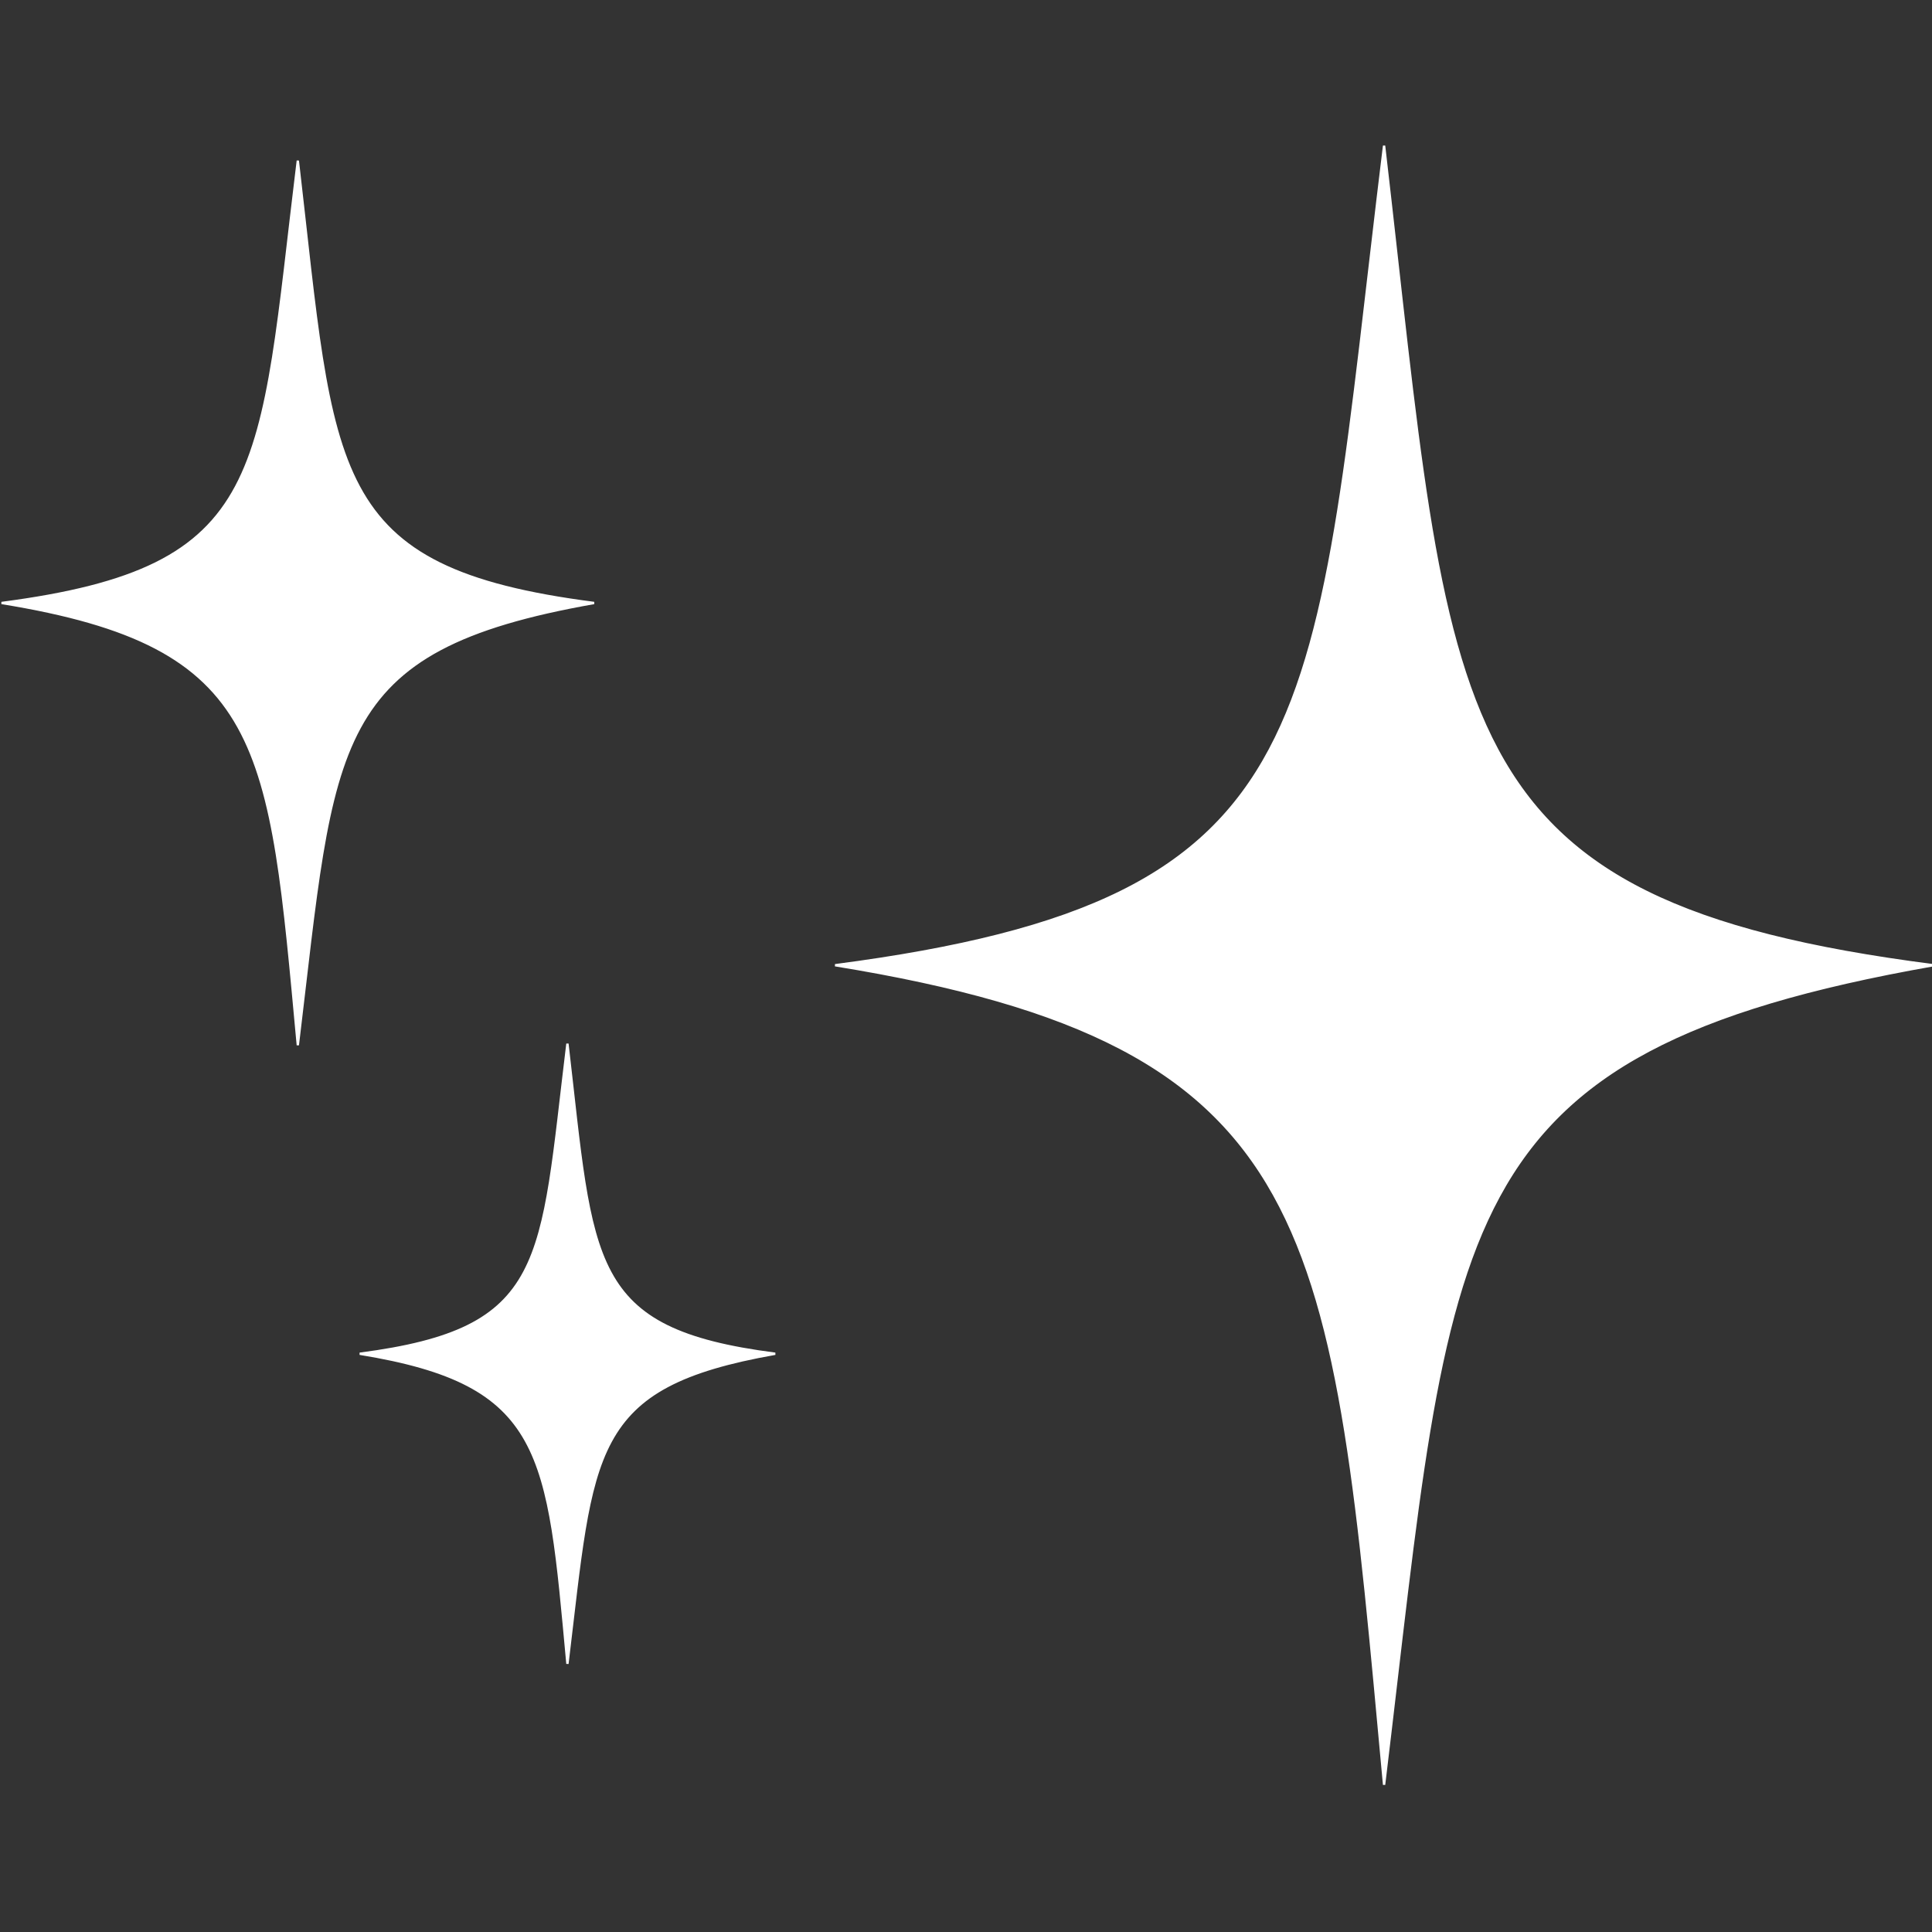 <svg xmlns="http://www.w3.org/2000/svg" width="20" height="20" viewBox="0 0 20 20" fill="none">
  <rect x="0" y="0" width="20" height="20" fill="#333333" stroke="none"/>
  <g clip-path="url(#clip0_2721_26699)">
    <path d="M14.328 1.508C13.589 7.543 13.807 9.319 8.645 9.992C13.719 10.816 13.792 12.674 14.328 18.476C15.034 12.64 14.897 10.893 20.012 9.992C14.857 9.33 15.03 7.536 14.328 1.508ZM3.083 1.663C2.684 4.92 2.801 5.879 0.016 6.242C2.754 6.686 2.793 7.689 3.083 10.82C3.463 7.671 3.389 6.728 6.15 6.242C3.368 5.884 3.461 4.916 3.083 1.663ZM5.874 10.804C5.595 13.087 5.677 13.76 3.724 14.014C5.644 14.326 5.672 15.029 5.874 17.224C6.141 15.016 6.089 14.355 8.025 14.014C6.074 13.763 6.14 13.085 5.874 10.804Z" fill="white" stroke="white" stroke-width="0.024" stroke-linecap="square"/>
  </g>
  <defs>
    <clipPath id="clip0_2721_26699">
      <rect width="20" height="20" fill="white"/>
    </clipPath>
  </defs>
</svg>